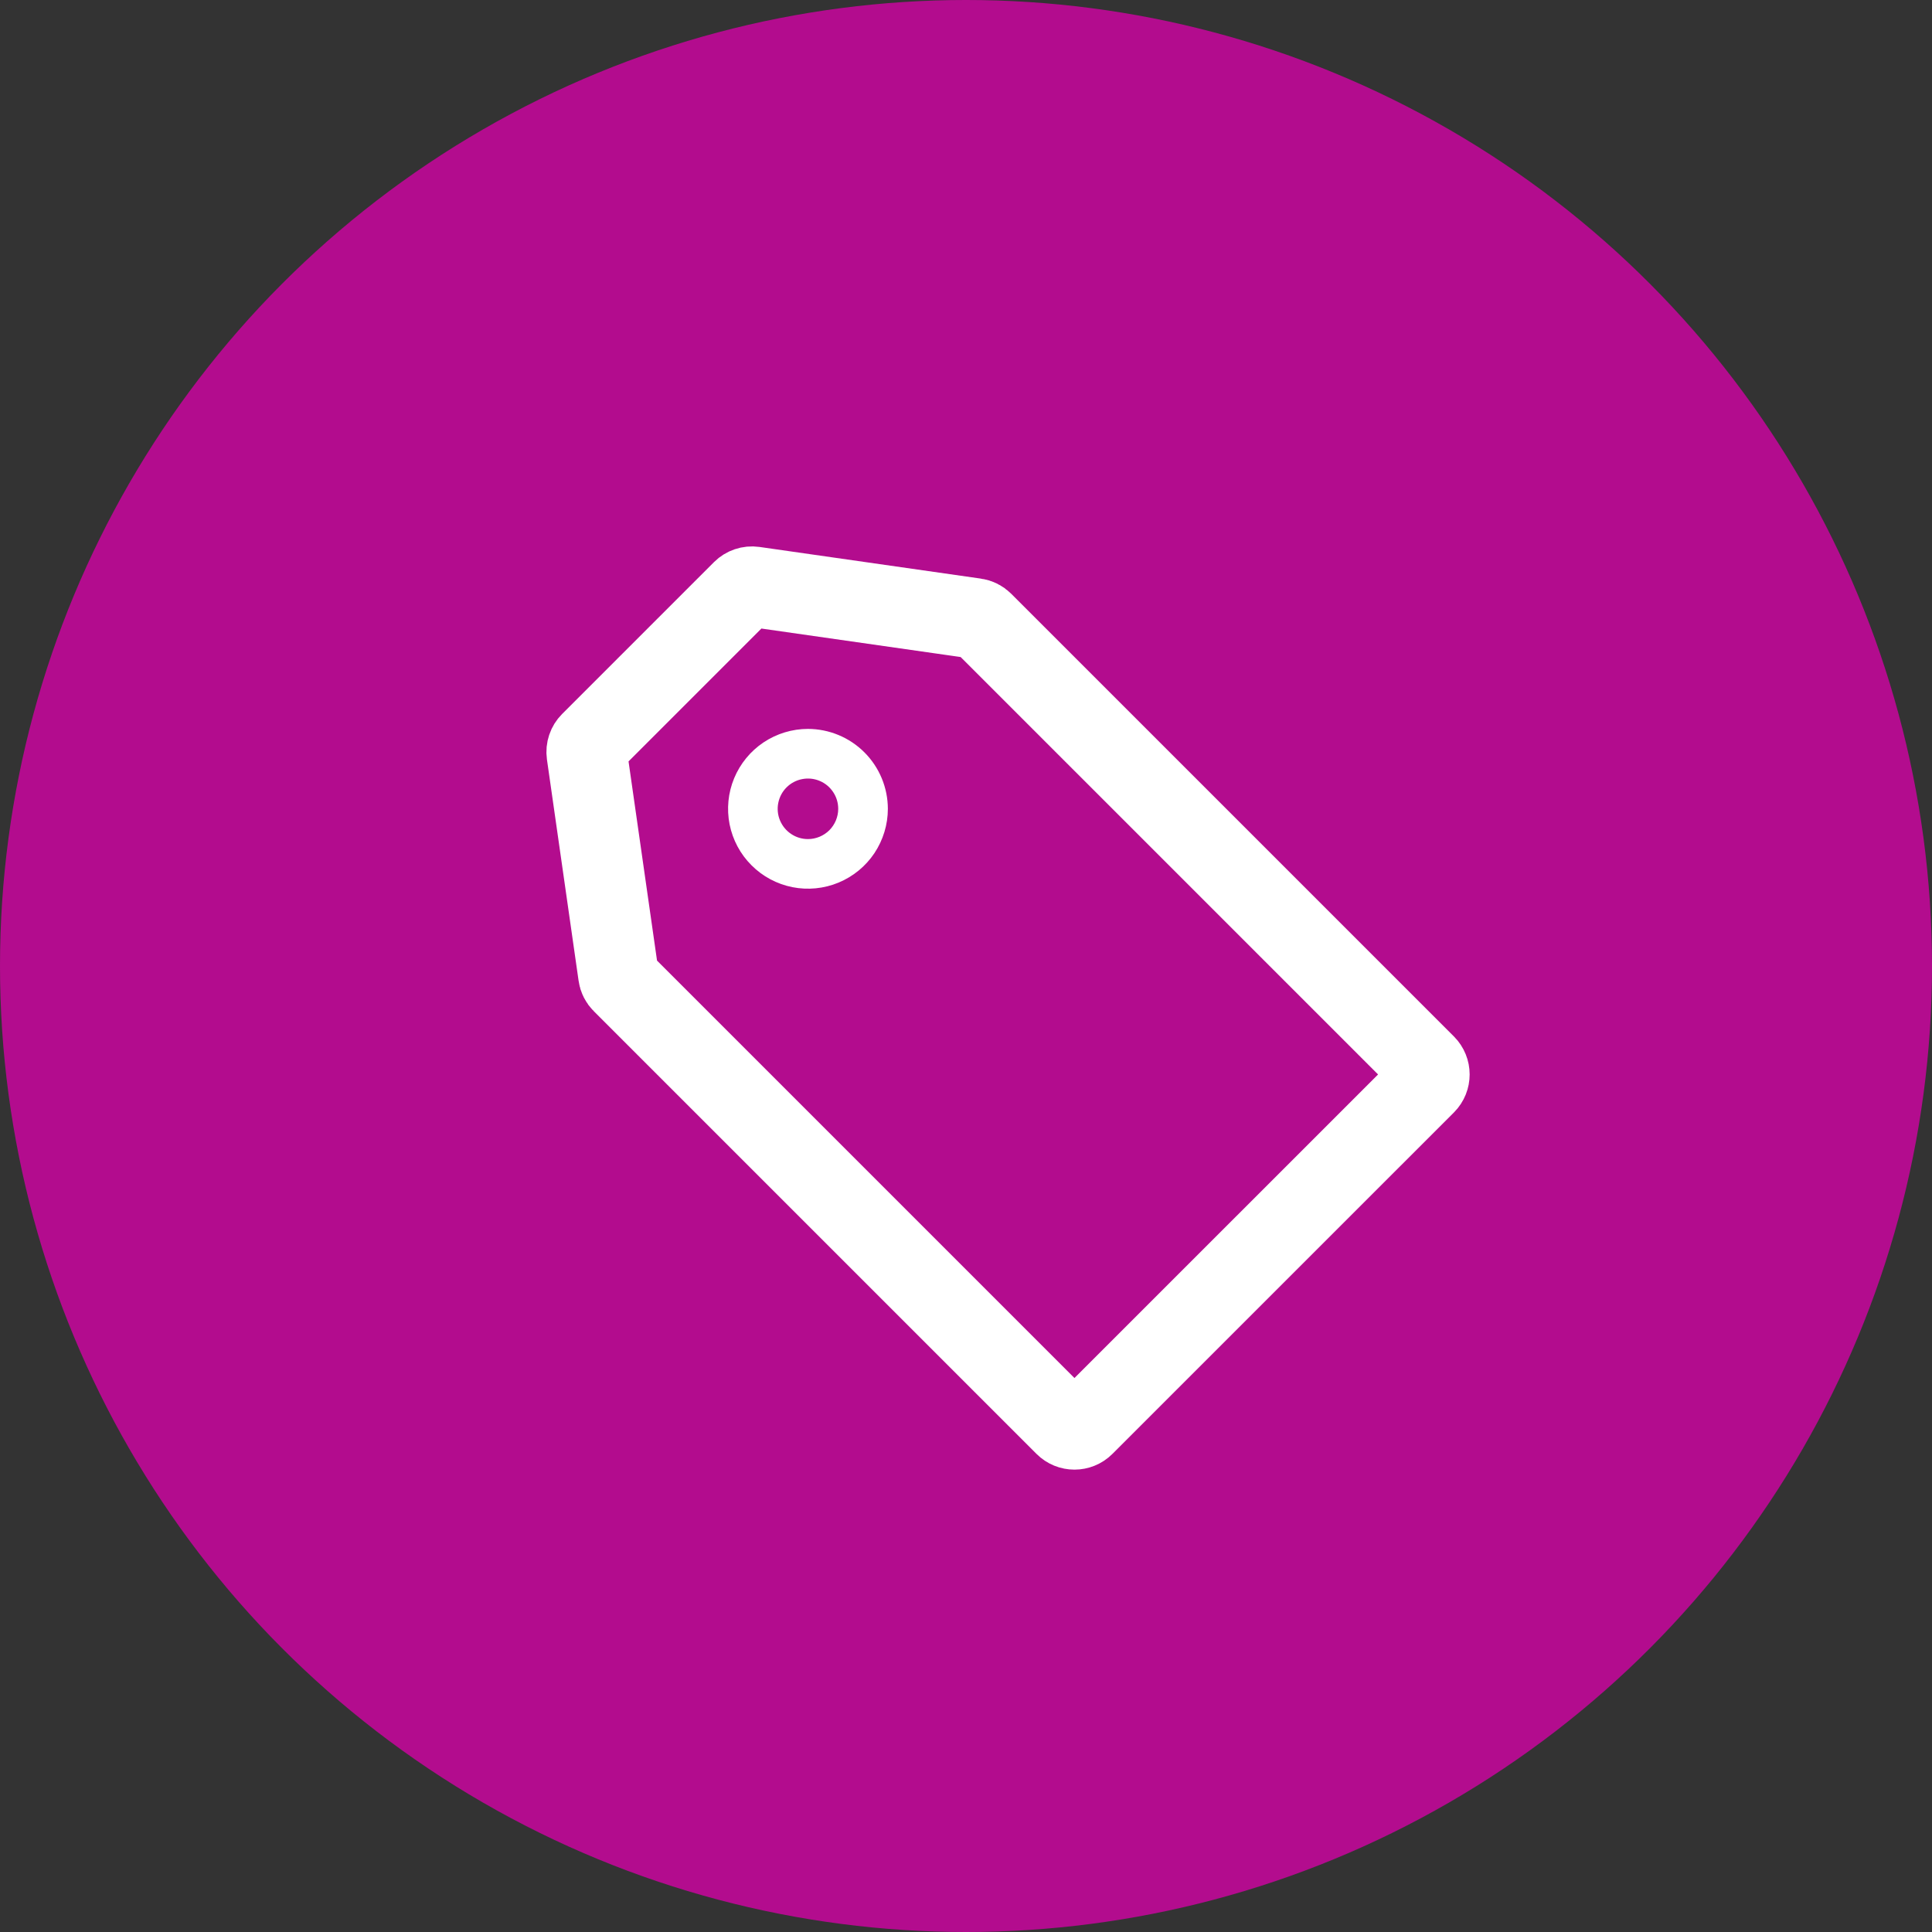 <svg width="36" height="36" viewBox="0 0 36 36" fill="none" xmlns="http://www.w3.org/2000/svg">
<rect x="0" y="0" width="36" height="36" fill="#333333" stroke="none"/>
<circle cx="18" cy="18" r="18" fill="#B30C8E"/>
<path d="M18.312 11.594L26.562 19.844C26.659 19.942 26.659 20.1 26.562 20.198L20.198 26.561C20.1 26.659 19.942 26.659 19.844 26.561L11.595 18.312C11.556 18.274 11.531 18.224 11.524 18.171L10.934 14.046C10.923 13.968 10.95 13.889 11.005 13.834L13.834 11.005C13.889 10.95 13.968 10.923 14.046 10.934L18.171 11.524C18.224 11.531 18.274 11.556 18.312 11.594Z" stroke="white" stroke-width="1.5" stroke-linejoin="round"/>
<path fill-rule="evenodd" clip-rule="evenodd" d="M15.055 13.582C15.45 13.583 15.828 13.74 16.107 14.019C16.386 14.298 16.543 14.676 16.544 15.071C16.544 15.365 16.456 15.653 16.293 15.898C16.129 16.143 15.897 16.333 15.625 16.446C15.353 16.559 15.053 16.588 14.765 16.531C14.476 16.473 14.211 16.332 14.003 16.123C13.794 15.915 13.653 15.65 13.595 15.361C13.538 15.073 13.567 14.773 13.68 14.501C13.793 14.229 13.983 13.997 14.228 13.833C14.473 13.67 14.761 13.582 15.055 13.582ZM15.055 15.635C15.204 15.635 15.348 15.575 15.454 15.47C15.559 15.364 15.619 15.22 15.619 15.071C15.619 14.959 15.586 14.85 15.524 14.758C15.462 14.665 15.374 14.592 15.271 14.55C15.168 14.507 15.055 14.496 14.945 14.518C14.836 14.539 14.735 14.593 14.656 14.672C14.577 14.751 14.524 14.851 14.502 14.961C14.48 15.07 14.491 15.184 14.534 15.287C14.577 15.39 14.649 15.478 14.742 15.54C14.834 15.602 14.943 15.635 15.055 15.635Z" fill="white"/>
</svg>
